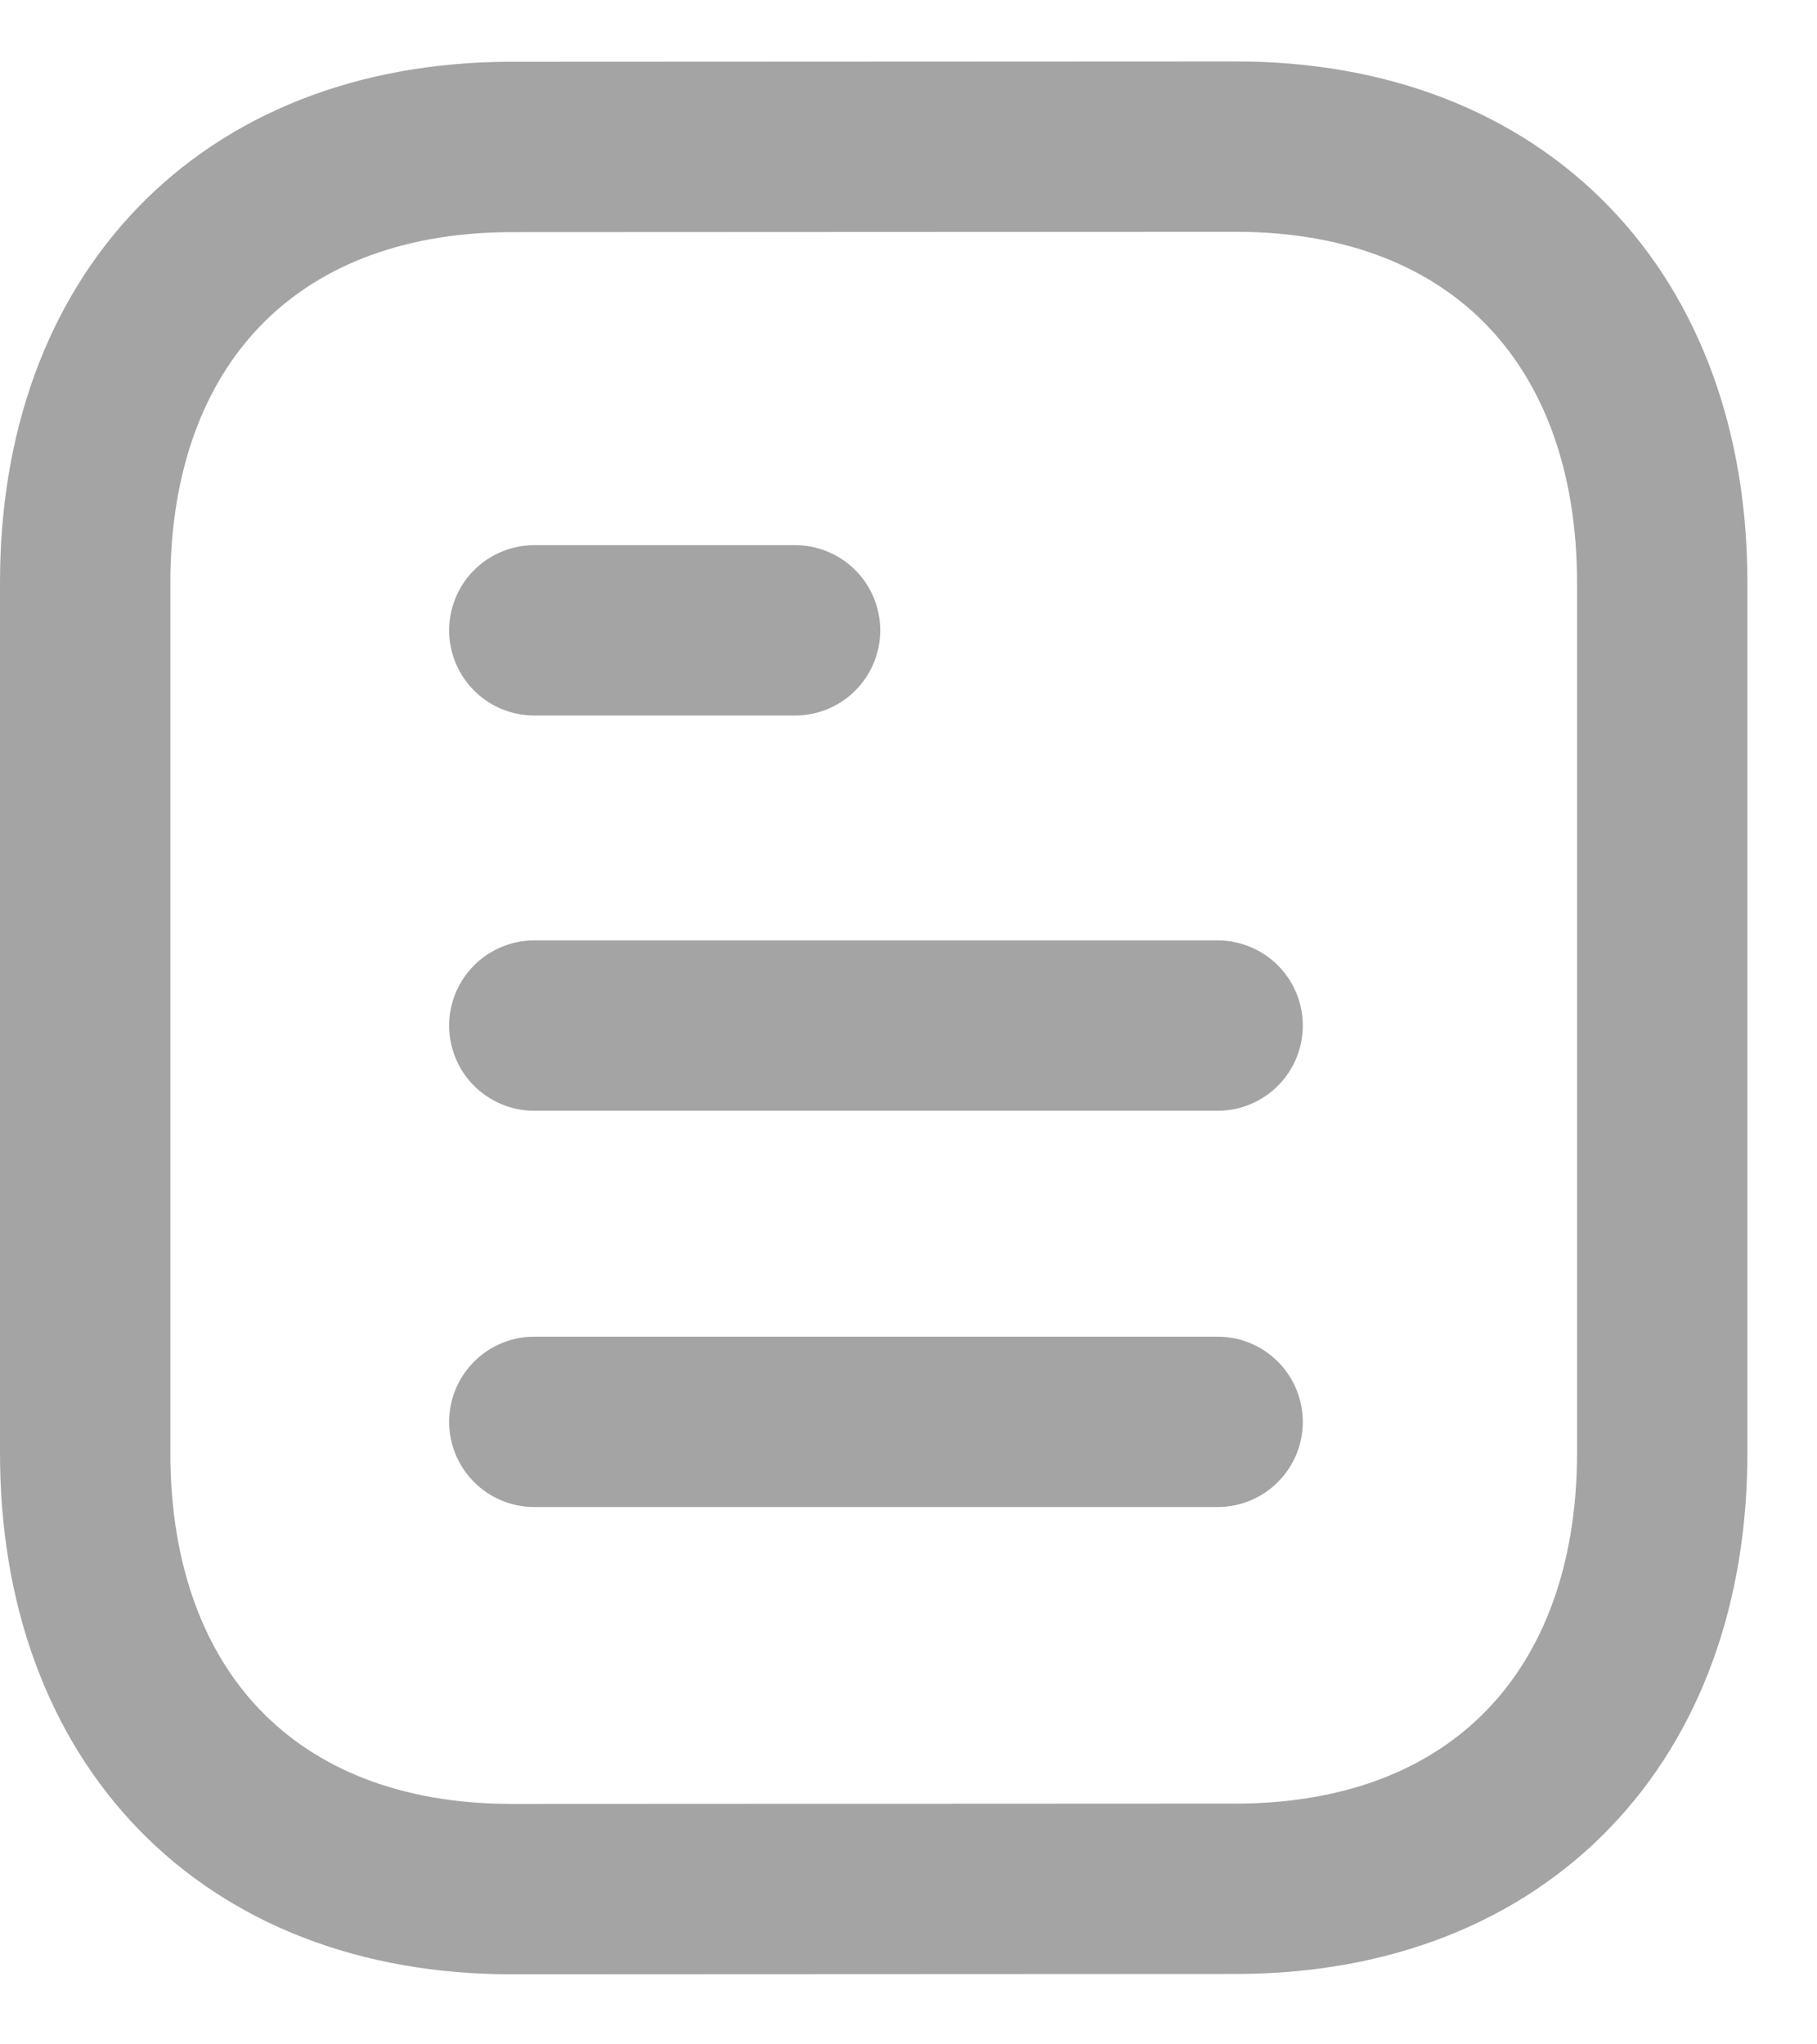 <svg width="16" height="18" viewBox="0 0 16 18" fill="none" xmlns="http://www.w3.org/2000/svg">
<path d="M10.722 12.519H4.705" stroke="#A4A4A4" stroke-width="1.5" stroke-linecap="round" stroke-linejoin="round"/>
<path d="M10.722 9.03H4.705" stroke="#A4A4A4" stroke-width="1.5" stroke-linecap="round" stroke-linejoin="round"/>
<path d="M7.001 5.55H4.705" stroke="#A4A4A4" stroke-width="1.5" stroke-linecap="round" stroke-linejoin="round"/>
<path fill-rule="evenodd" clip-rule="evenodd" d="M10.882 1.291C10.882 1.291 4.484 1.294 4.474 1.294C2.174 1.309 0.75 2.822 0.75 5.13V12.793C0.75 15.114 2.185 16.633 4.505 16.633C4.505 16.633 10.902 16.63 10.912 16.63C13.213 16.616 14.637 15.102 14.637 12.793V5.13C14.637 2.81 13.202 1.291 10.882 1.291Z" stroke="#A4A4A4" stroke-width="1.5" stroke-linecap="round" stroke-linejoin="round"/>
</svg>
